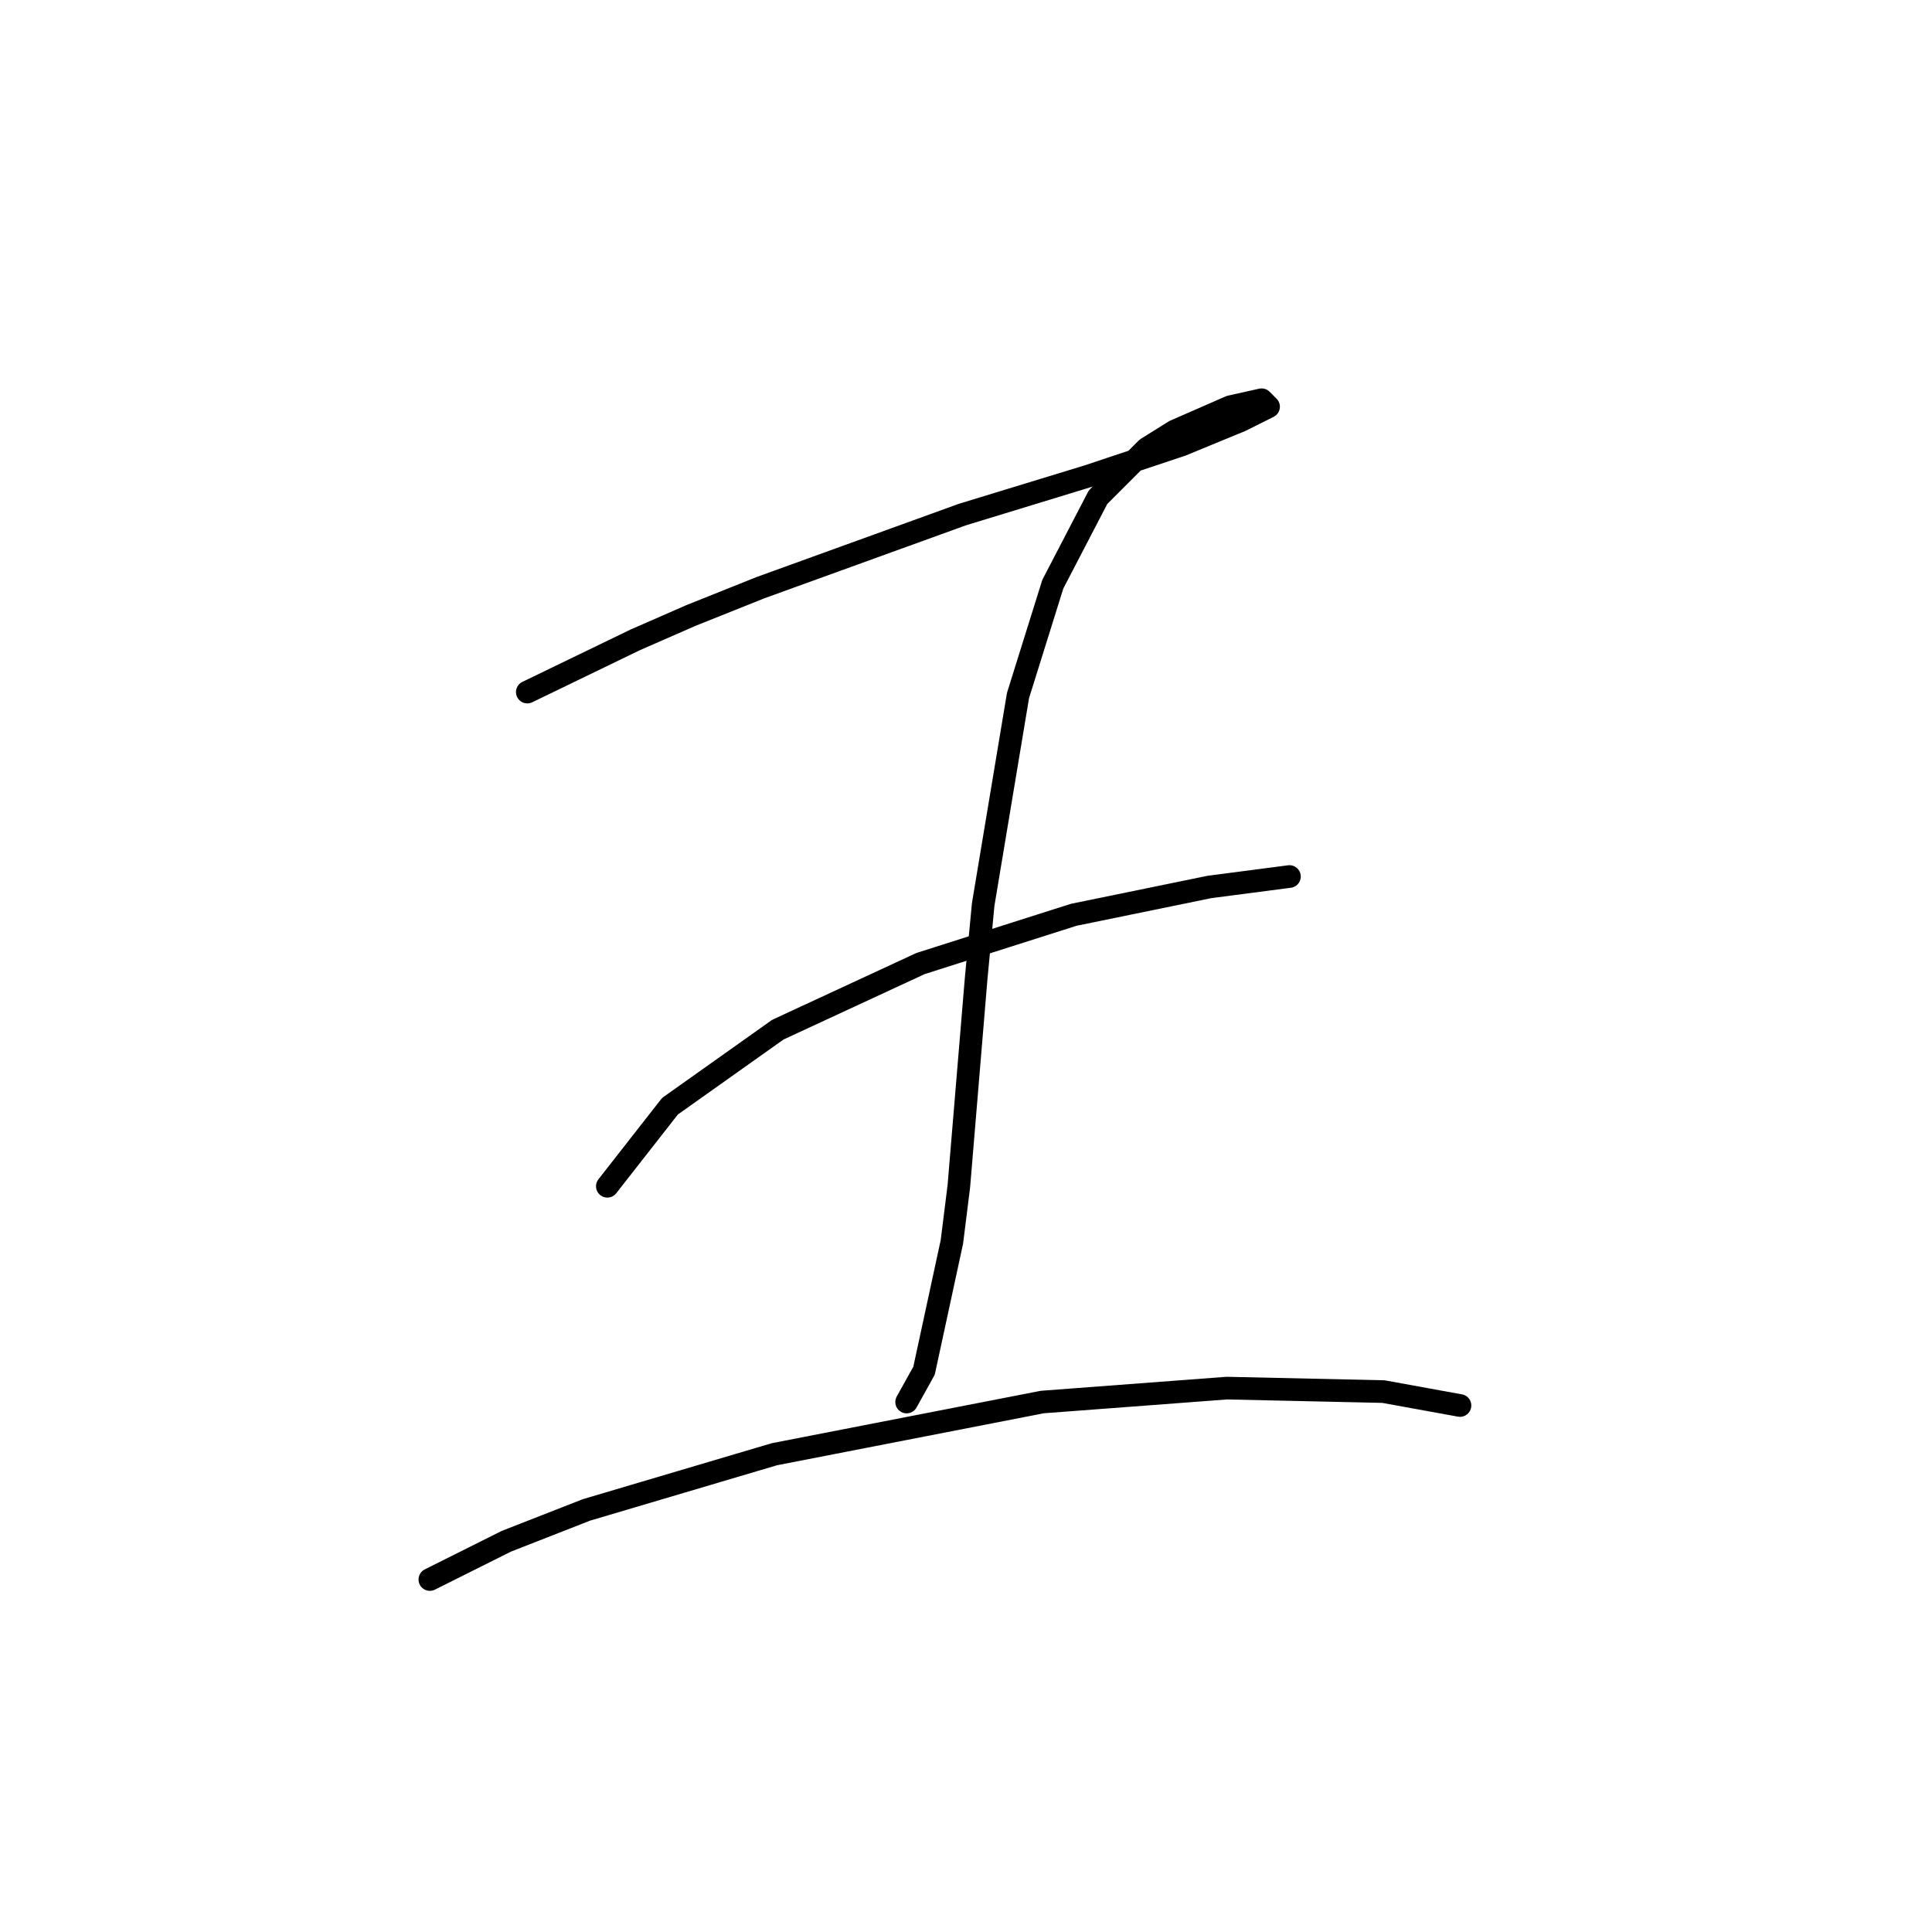 <?xml version="1.0" standalone="no"?>
    <svg width="256" height="256" xmlns="http://www.w3.org/2000/svg" version="1.1">
    <polyline stroke="black" stroke-width="3" stroke-linecap="round" fill="transparent" stroke-linejoin="round" points="69.87 91.704 84.165 84.787 91.543 81.559 100.766 77.87 127.512 68.186 144.113 63.113 156.564 58.963 164.403 55.735 166.248 54.813 168.092 53.891 167.17 52.968 163.02 53.891 155.642 57.119 151.952 59.424 145.497 65.88 139.502 77.409 134.89 92.165 130.279 119.833 129.357 129.517 127.051 157.186 126.129 164.564 122.44 181.626 120.134 185.776 120.134 185.776 " />
        <polyline stroke="black" stroke-width="3" stroke-linecap="round" fill="transparent" stroke-linejoin="round" points="80.476 157.186 88.777 146.579 103.072 136.434 121.978 127.673 142.269 121.217 160.253 117.528 170.859 116.144 170.859 116.144 " />
        <polyline stroke="black" stroke-width="3" stroke-linecap="round" fill="transparent" stroke-linejoin="round" points="56.958 209.294 67.103 204.222 77.709 200.071 90.16 196.382 102.611 192.693 138.118 185.776 162.559 183.932 183.31 184.393 193.455 186.237 193.455 186.237 " />
        </svg>